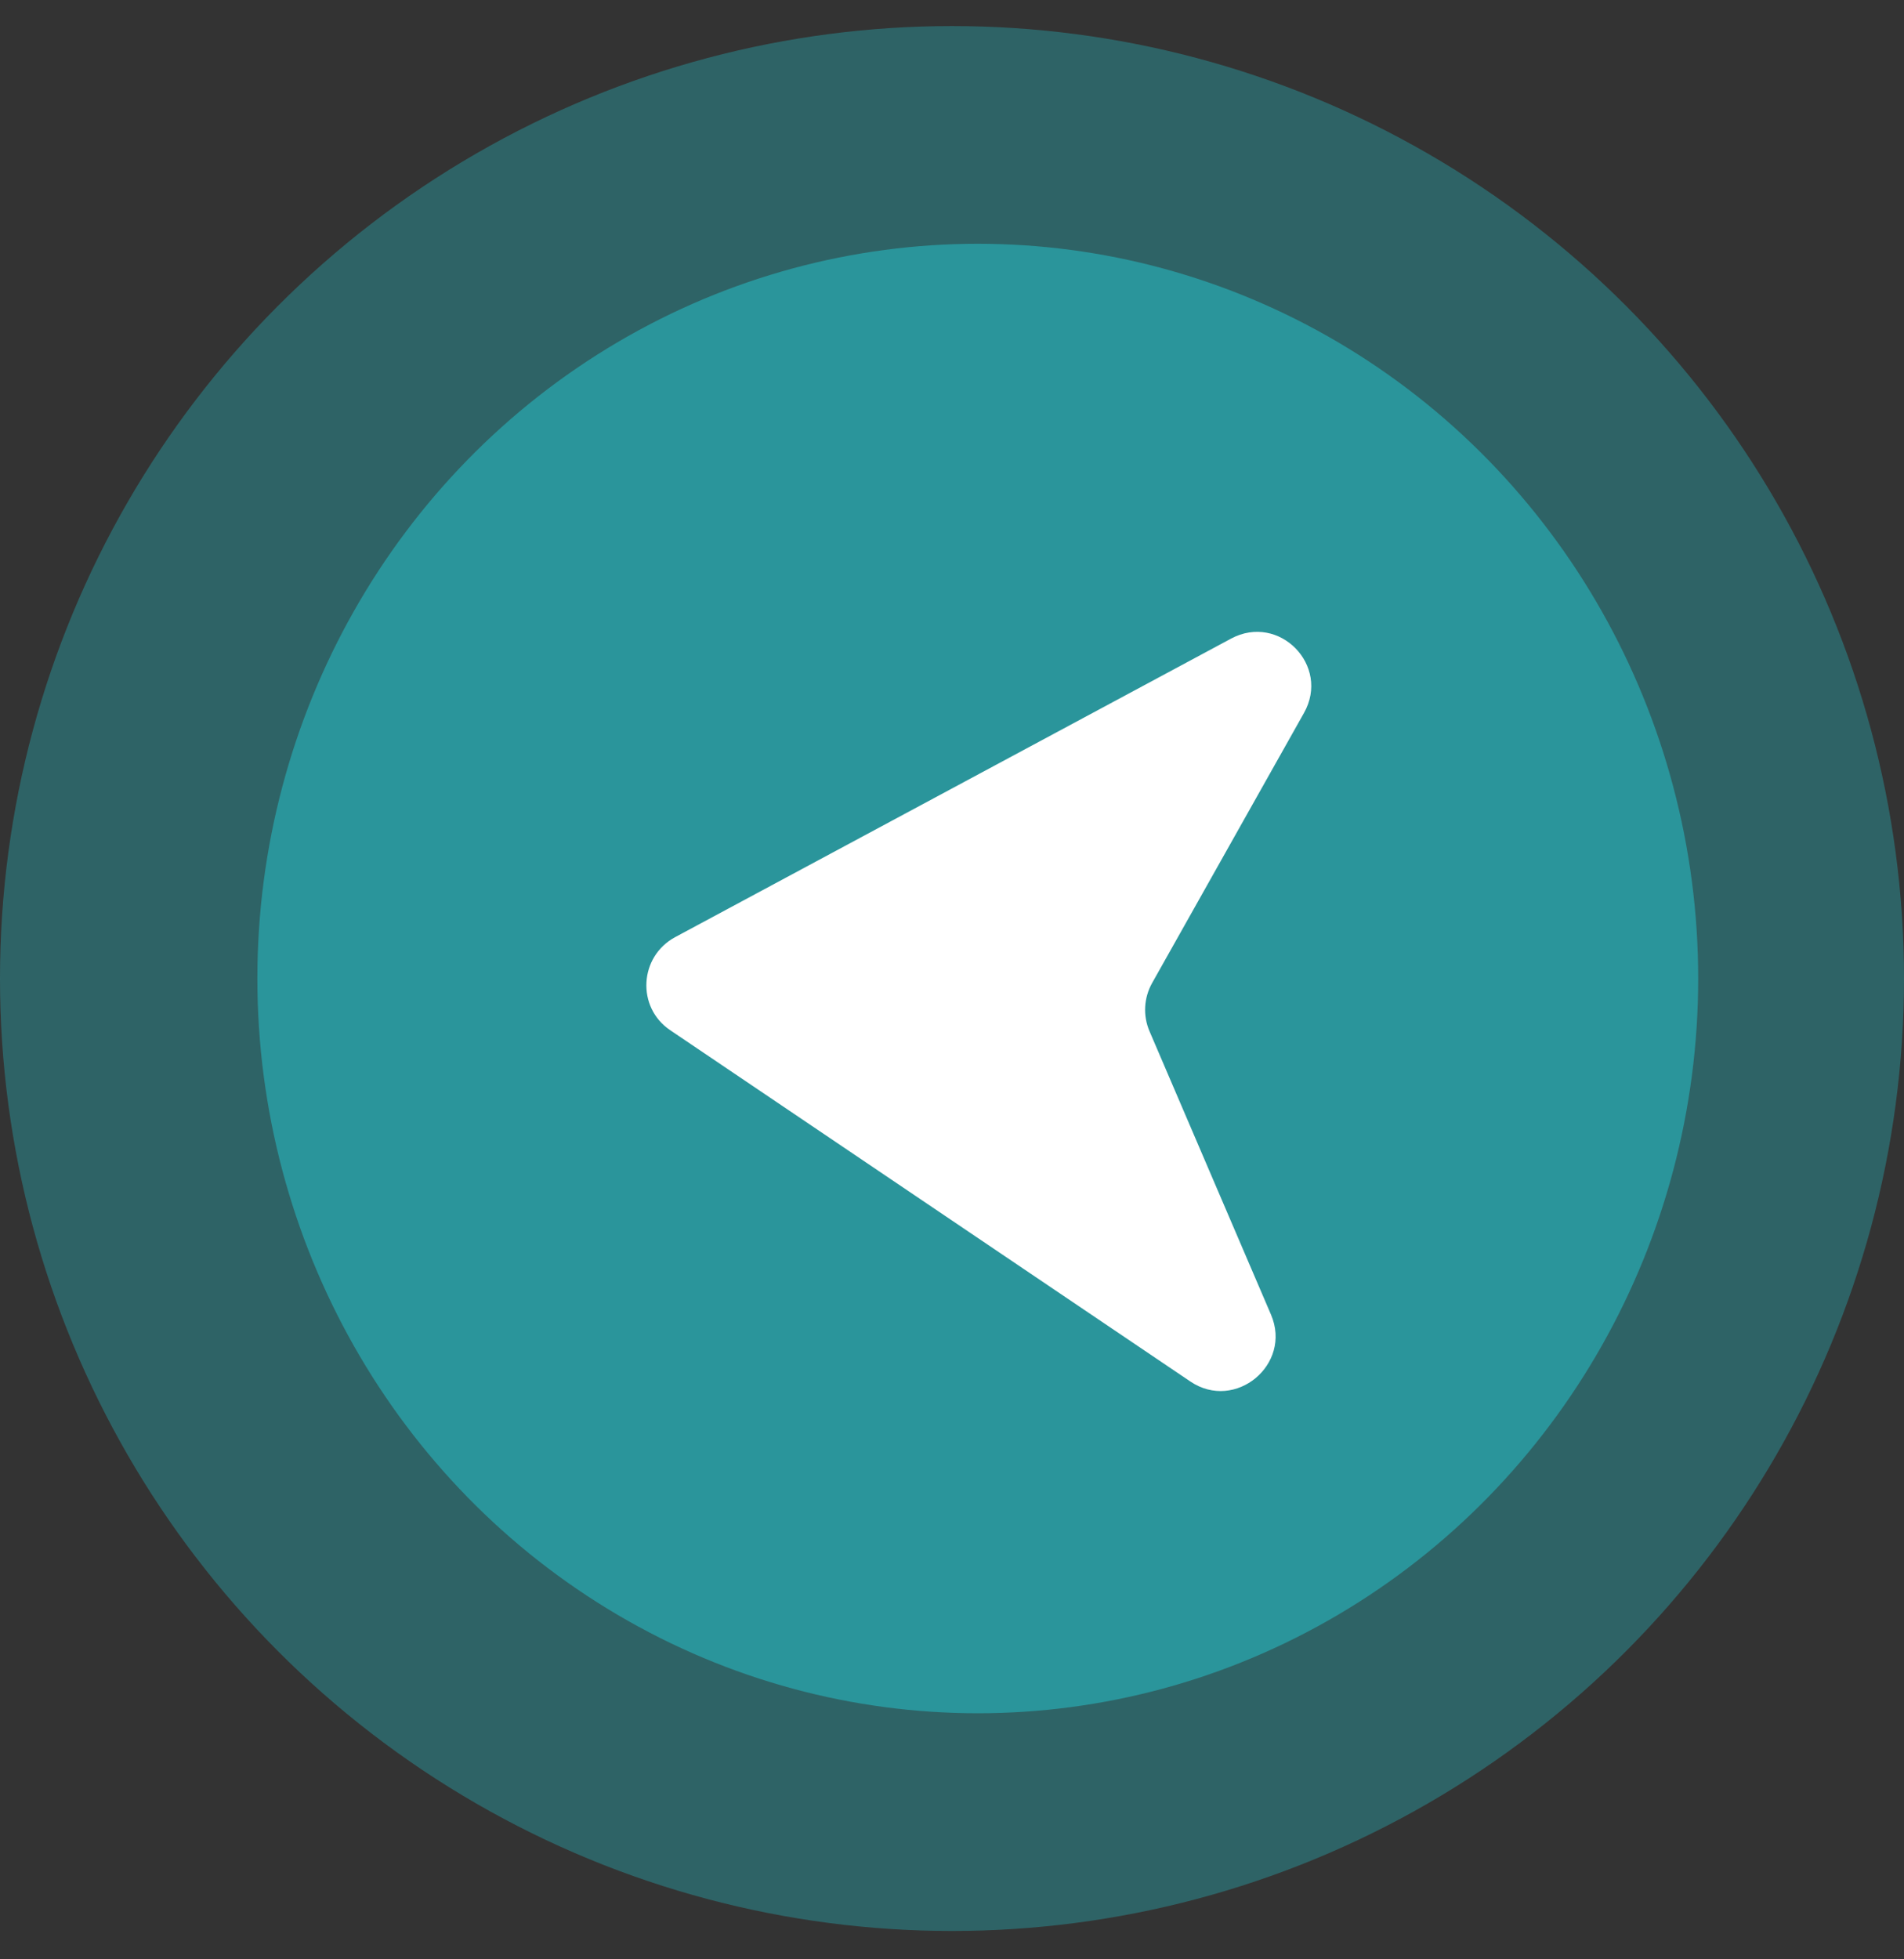 <svg width="35" height="36" viewBox="0 0 35 36" fill="none" xmlns="http://www.w3.org/2000/svg">
    <rect x="0" y="0" width="35" height="36" fill="#333333" stroke="none"/>
    <circle cx="17.5" cy="17.979" r="17.5" fill="#2A959B" fill-opacity="0.5" />
    <ellipse cx="17.974" cy="17.979" rx="13.243" ry="13.5" fill="#2A959B" />
    <path transform="rotate(270, 18.5, 18.5)"
        d="M18.072 12.319C18.492 11.697 19.425 11.748 19.782 12.412L25.266 22.629C25.74 23.512 24.773 24.461 23.9 23.97L18.939 21.179C18.666 21.026 18.34 21.008 18.054 21.13L12.845 23.364C11.928 23.757 11.059 22.707 11.617 21.881L18.072 12.319Z"
        fill="white" />
</svg>
